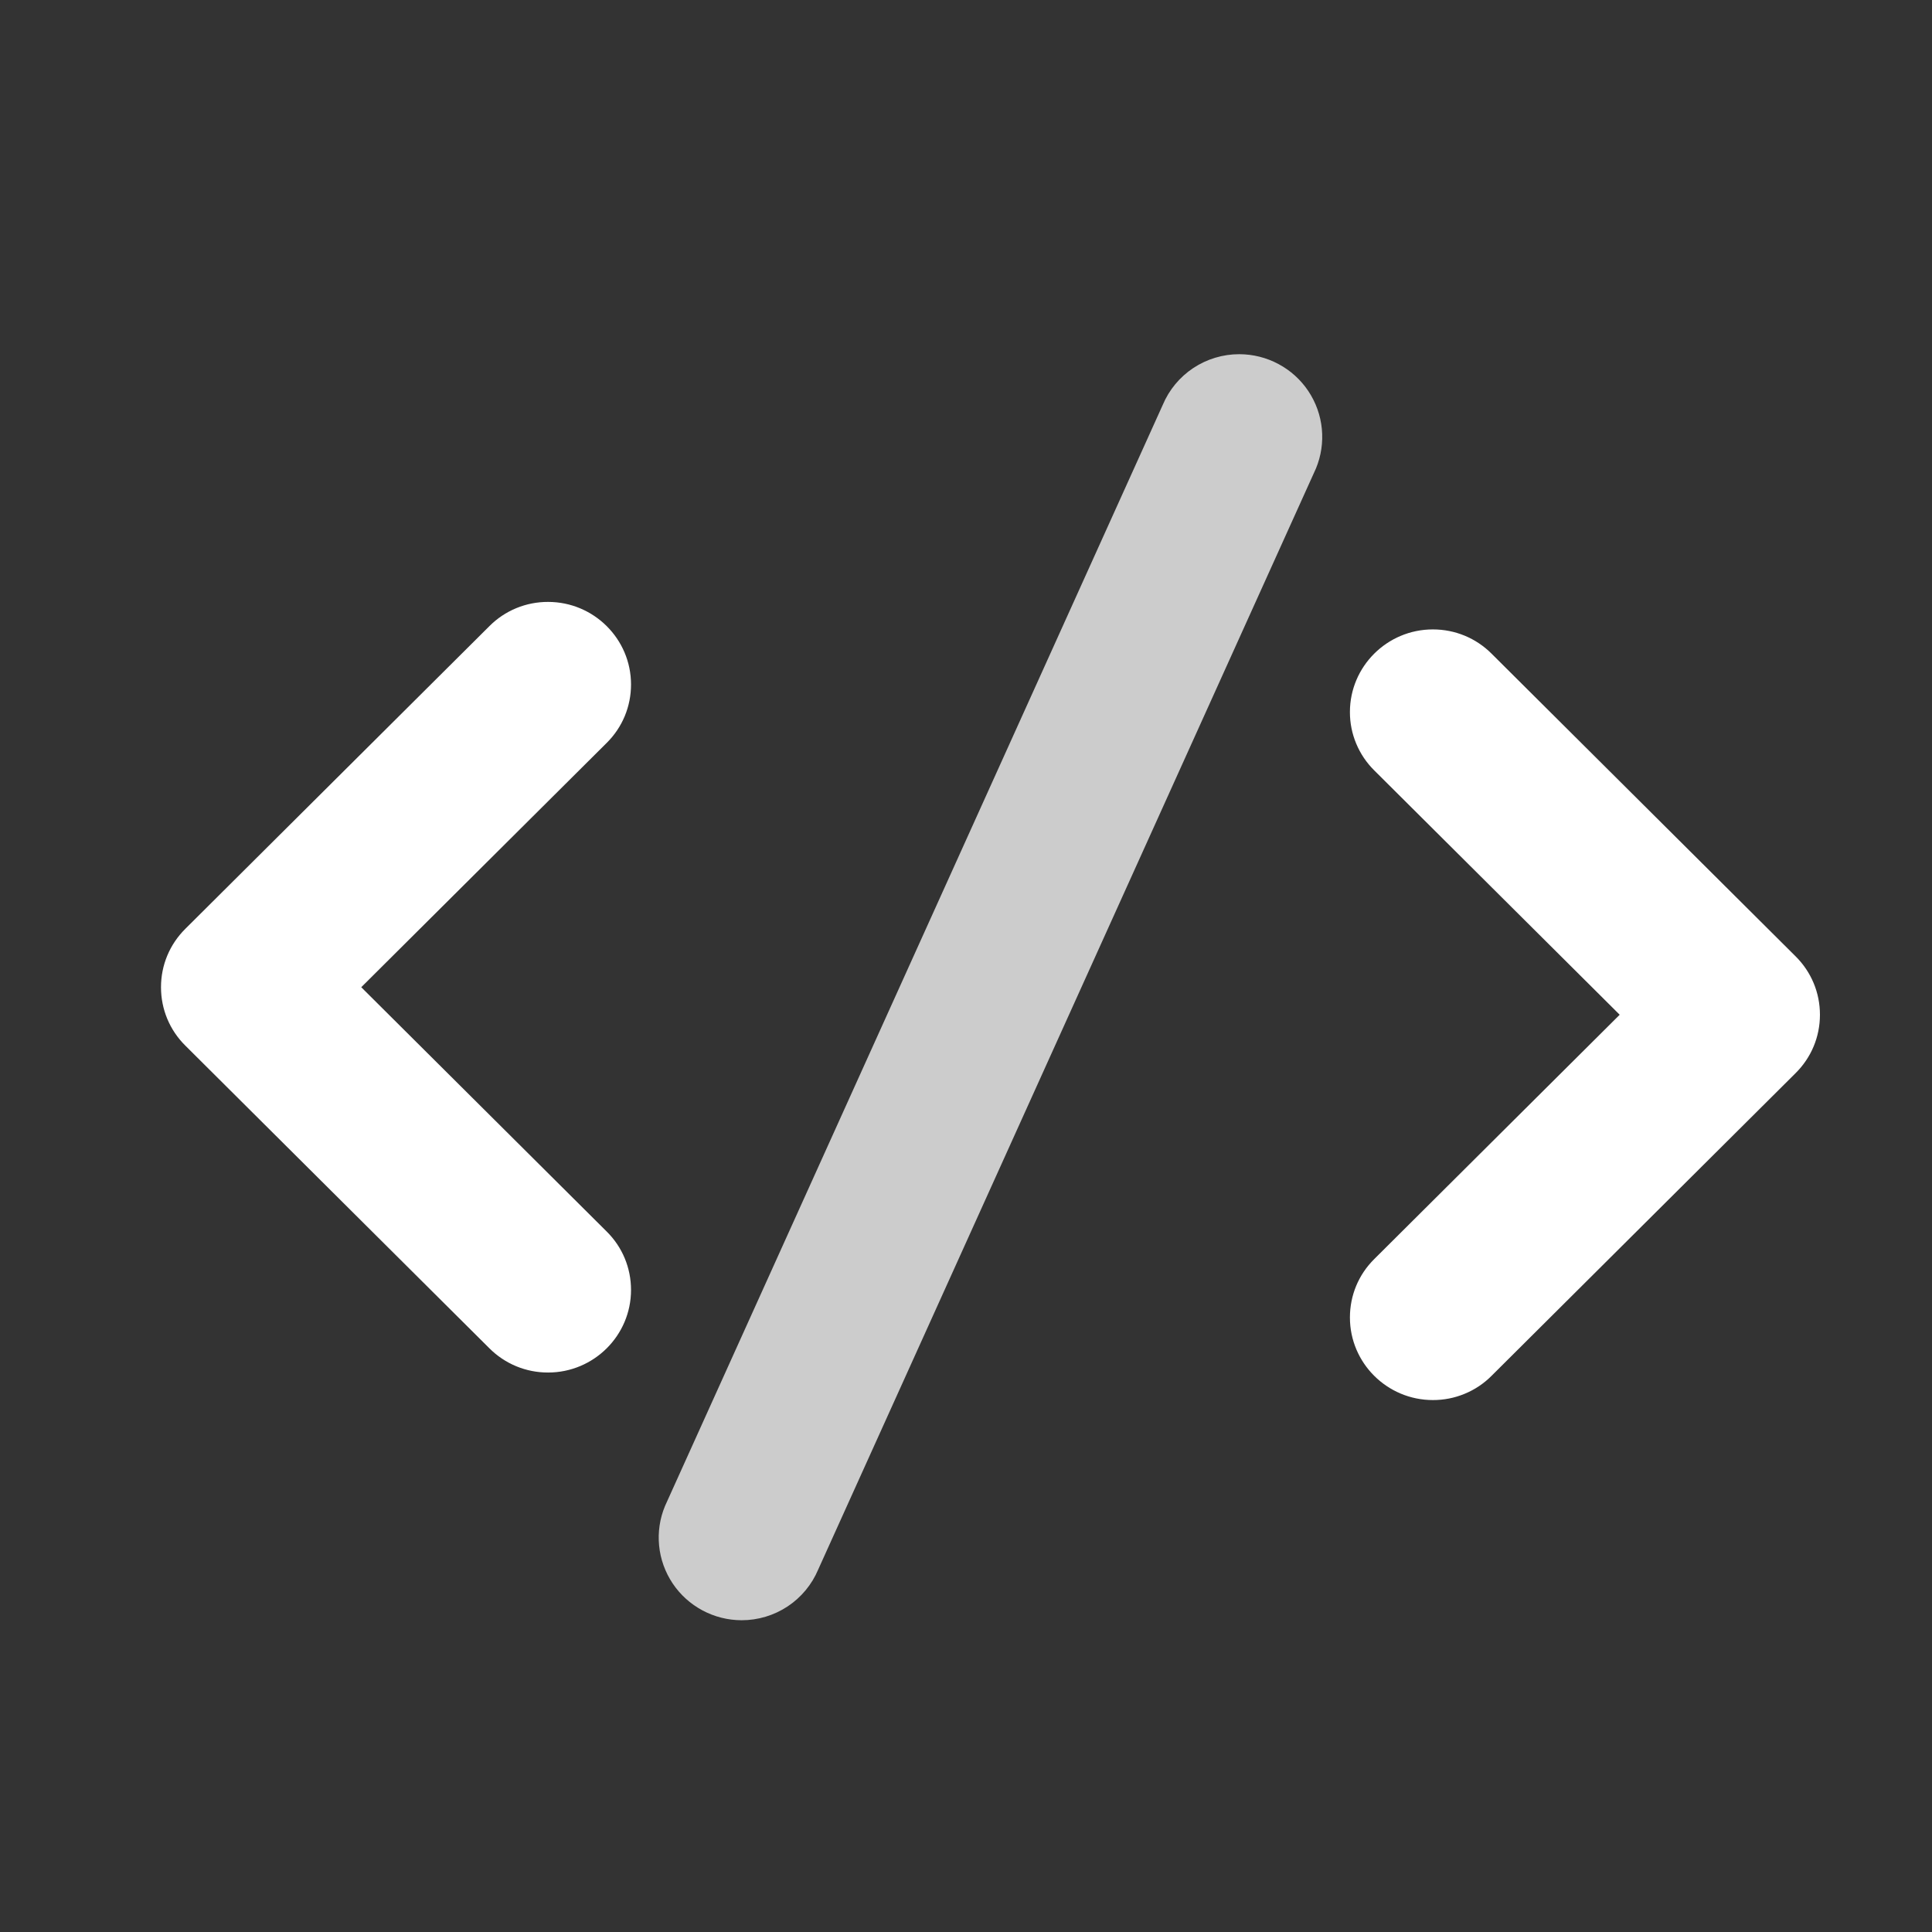 <svg width="60" height="60" viewBox="0 0 60 60" fill="none" xmlns="http://www.w3.org/2000/svg">
<rect x="0" y="0" width="60" height="60" fill="#333333" stroke="none"/>
<path fill-rule="evenodd" clip-rule="evenodd" d="M16.034 42.431C16.347 42.56 16.683 42.626 17.021 42.625C18.442 42.625 19.597 41.475 19.597 40.061C19.597 39.375 19.329 38.73 18.843 38.248L11.219 30.659L18.842 23.071C19.329 22.588 19.597 21.943 19.597 21.257C19.597 19.843 18.442 18.693 17.021 18.693C16.683 18.692 16.348 18.757 16.035 18.886C15.722 19.015 15.438 19.205 15.2 19.444L5.756 28.845C5.269 29.328 5 29.973 5 30.659C5 31.345 5.269 31.99 5.755 32.472L15.199 41.873C15.438 42.112 15.722 42.302 16.034 42.431ZM41.923 40.916C41.923 42.33 43.078 43.48 44.499 43.48C44.837 43.481 45.172 43.416 45.485 43.286C45.798 43.158 46.082 42.968 46.32 42.729L55.764 33.327C56.251 32.844 56.52 32.2 56.52 31.514C56.52 30.829 56.252 30.185 55.765 29.701L46.321 20.299C45.836 19.815 45.188 19.547 44.499 19.547C43.078 19.547 41.923 20.698 41.923 22.112C41.922 22.448 41.988 22.782 42.118 23.093C42.247 23.404 42.438 23.687 42.677 23.924L50.301 31.514L42.678 39.102C42.191 39.585 41.923 40.229 41.923 40.916Z" fill="white"/>
<path d="M23.032 50.318C22.608 50.317 22.191 50.213 21.817 50.013C21.444 49.814 21.125 49.526 20.89 49.175C20.655 48.823 20.51 48.42 20.469 48C20.428 47.58 20.491 47.156 20.654 46.767L36.11 12.575C36.306 12.108 36.636 11.71 37.059 11.429C37.483 11.149 37.98 10.999 38.488 11C38.912 11.001 39.329 11.105 39.703 11.305C40.077 11.504 40.395 11.792 40.63 12.143C40.865 12.495 41.01 12.898 41.051 13.318C41.092 13.738 41.029 14.162 40.867 14.551L25.41 48.743C25.214 49.21 24.884 49.608 24.46 49.889C24.037 50.169 23.54 50.318 23.032 50.318Z" fill="white" fill-opacity="0.75"/>
</svg>
